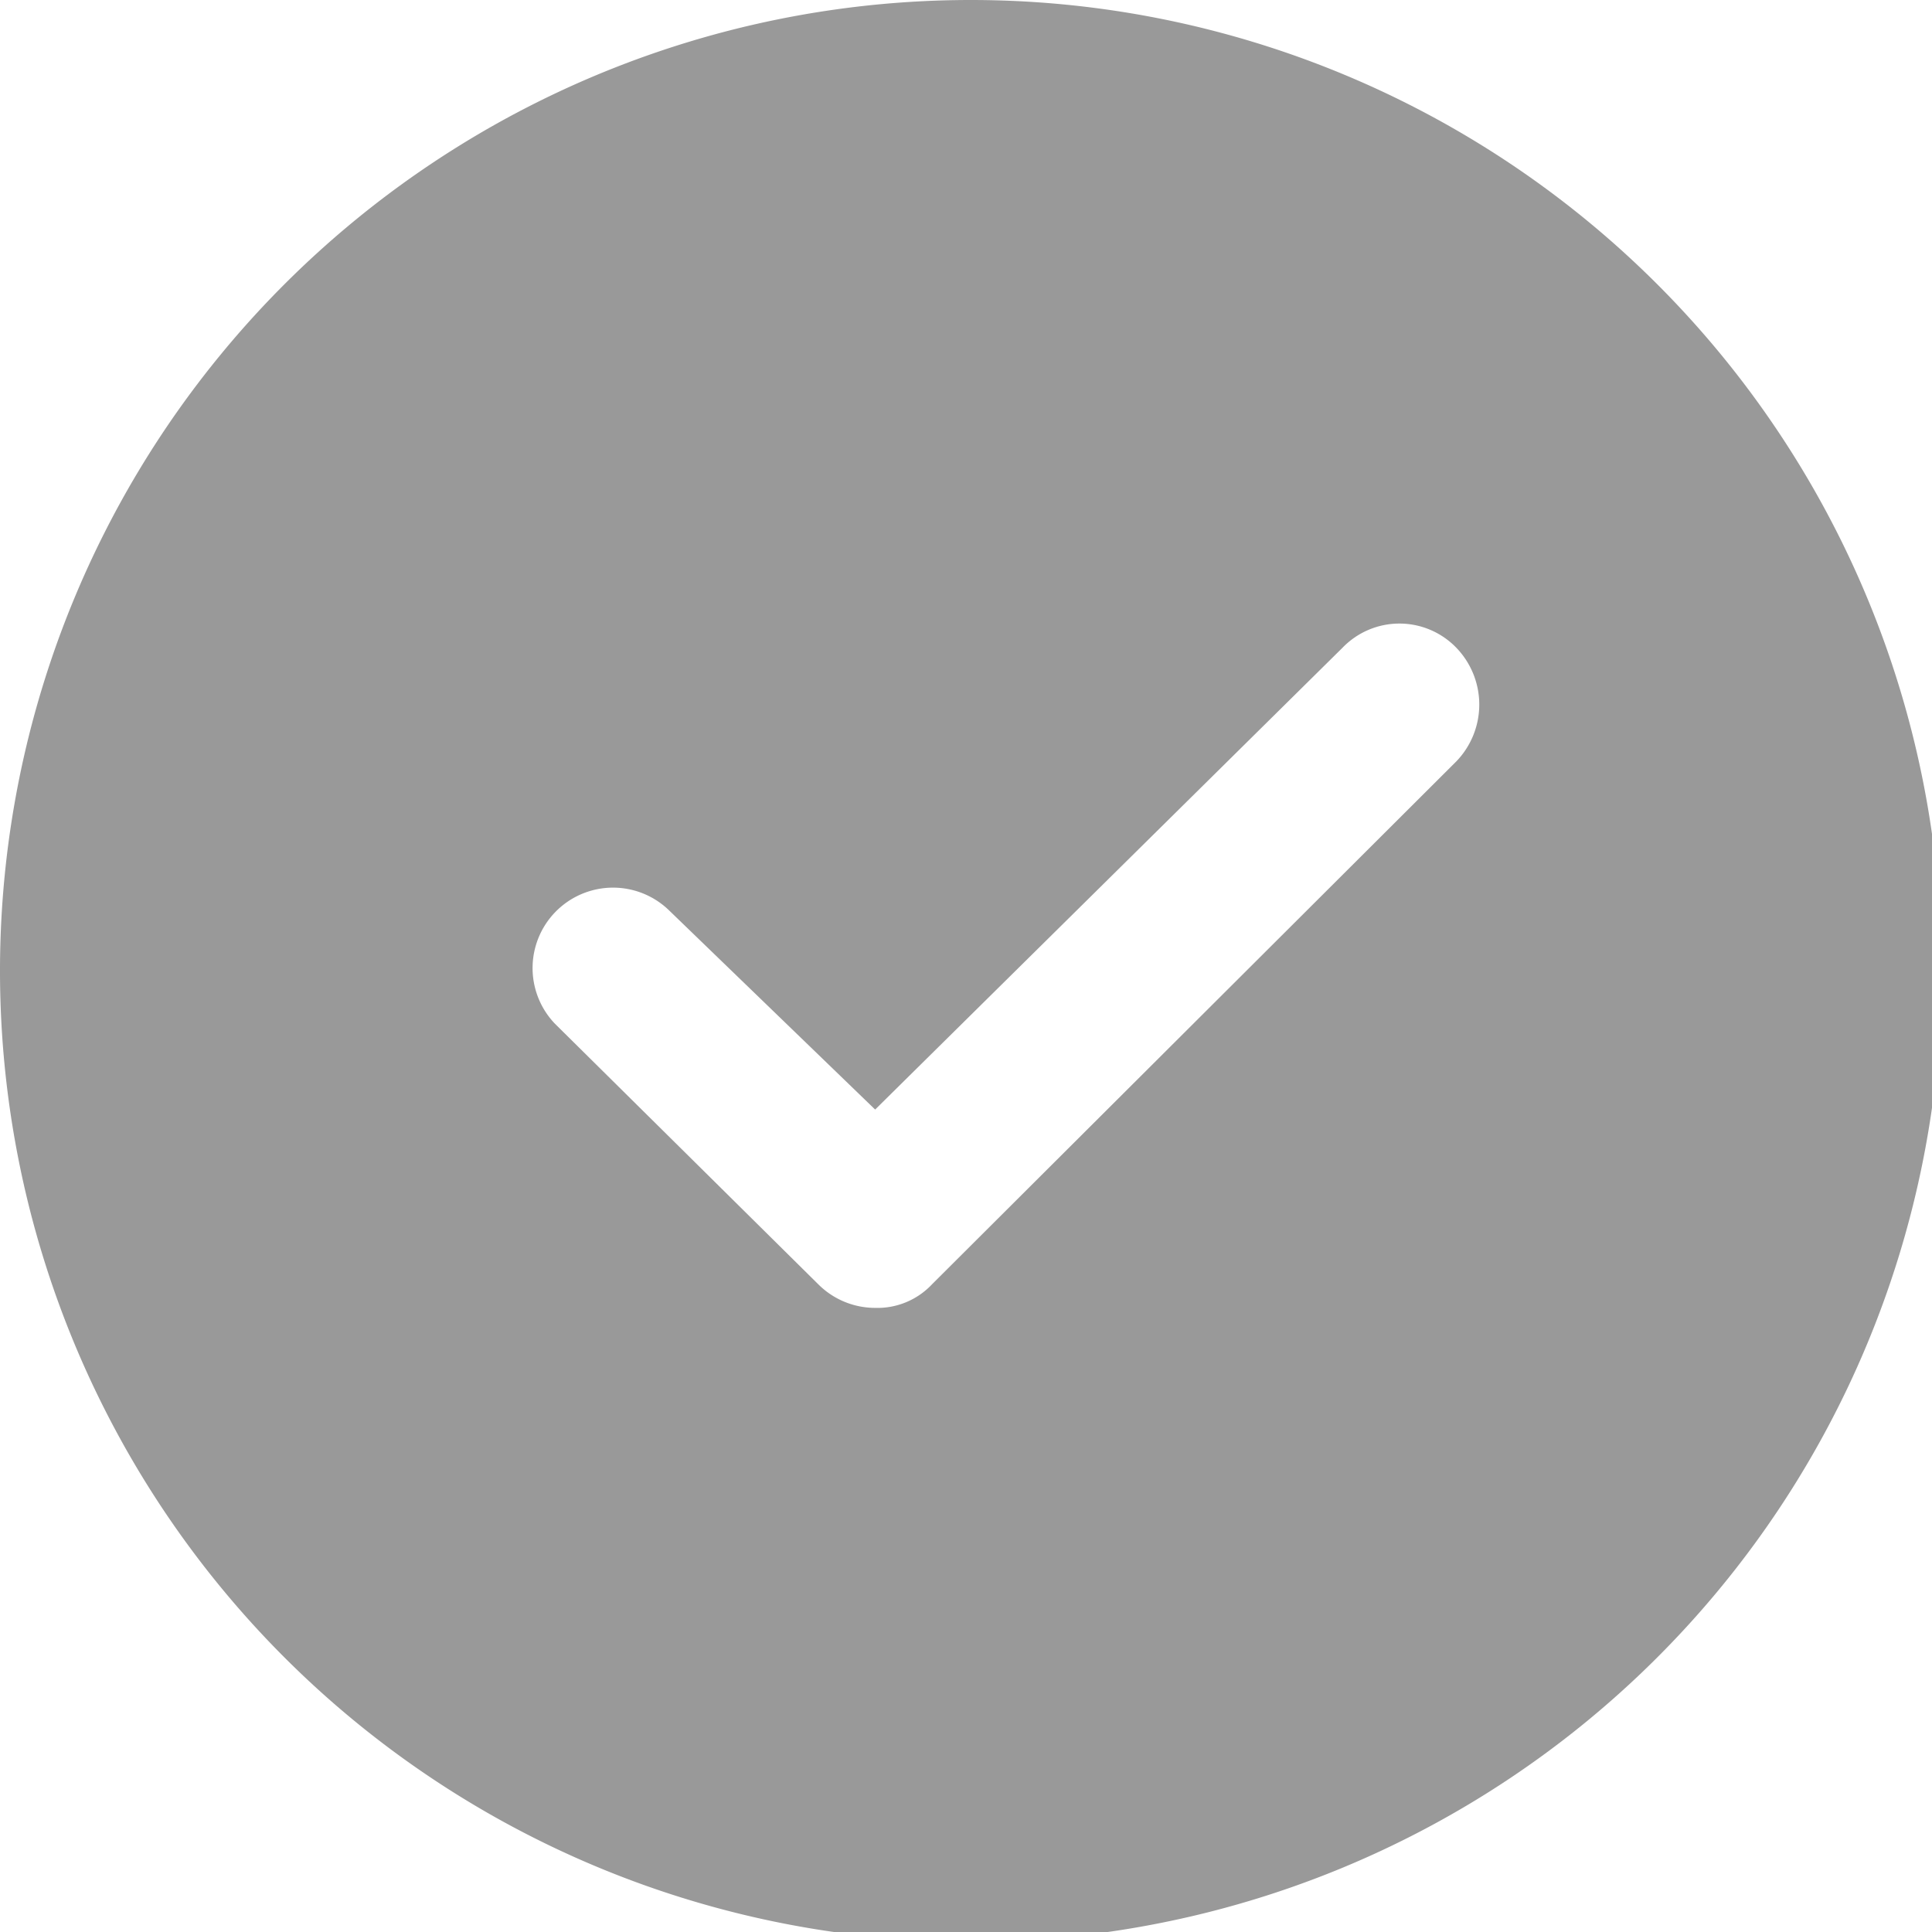 <svg xmlns="http://www.w3.org/2000/svg" viewBox="0 0 13.93 13.93"><defs><style>.cls-1{fill:#999;}</style></defs><title>Unverified icon</title><g id="Layer_2" data-name="Layer 2"><g id="Layer_1-2" data-name="Layer 1"><path class="cls-1" d="M7,0a7,7,0,1,0,7,7A7,7,0,0,0,7,0ZM10.5,5.49,6.72,9.26a.54.54,0,0,1-.41.17.58.58,0,0,1-.41-.17L4,7.38a.58.58,0,0,1,.82-.82L6.31,8,9.68,4.67a.57.57,0,0,1,.82,0A.59.59,0,0,1,10.5,5.49Z"/></g></g></svg>
